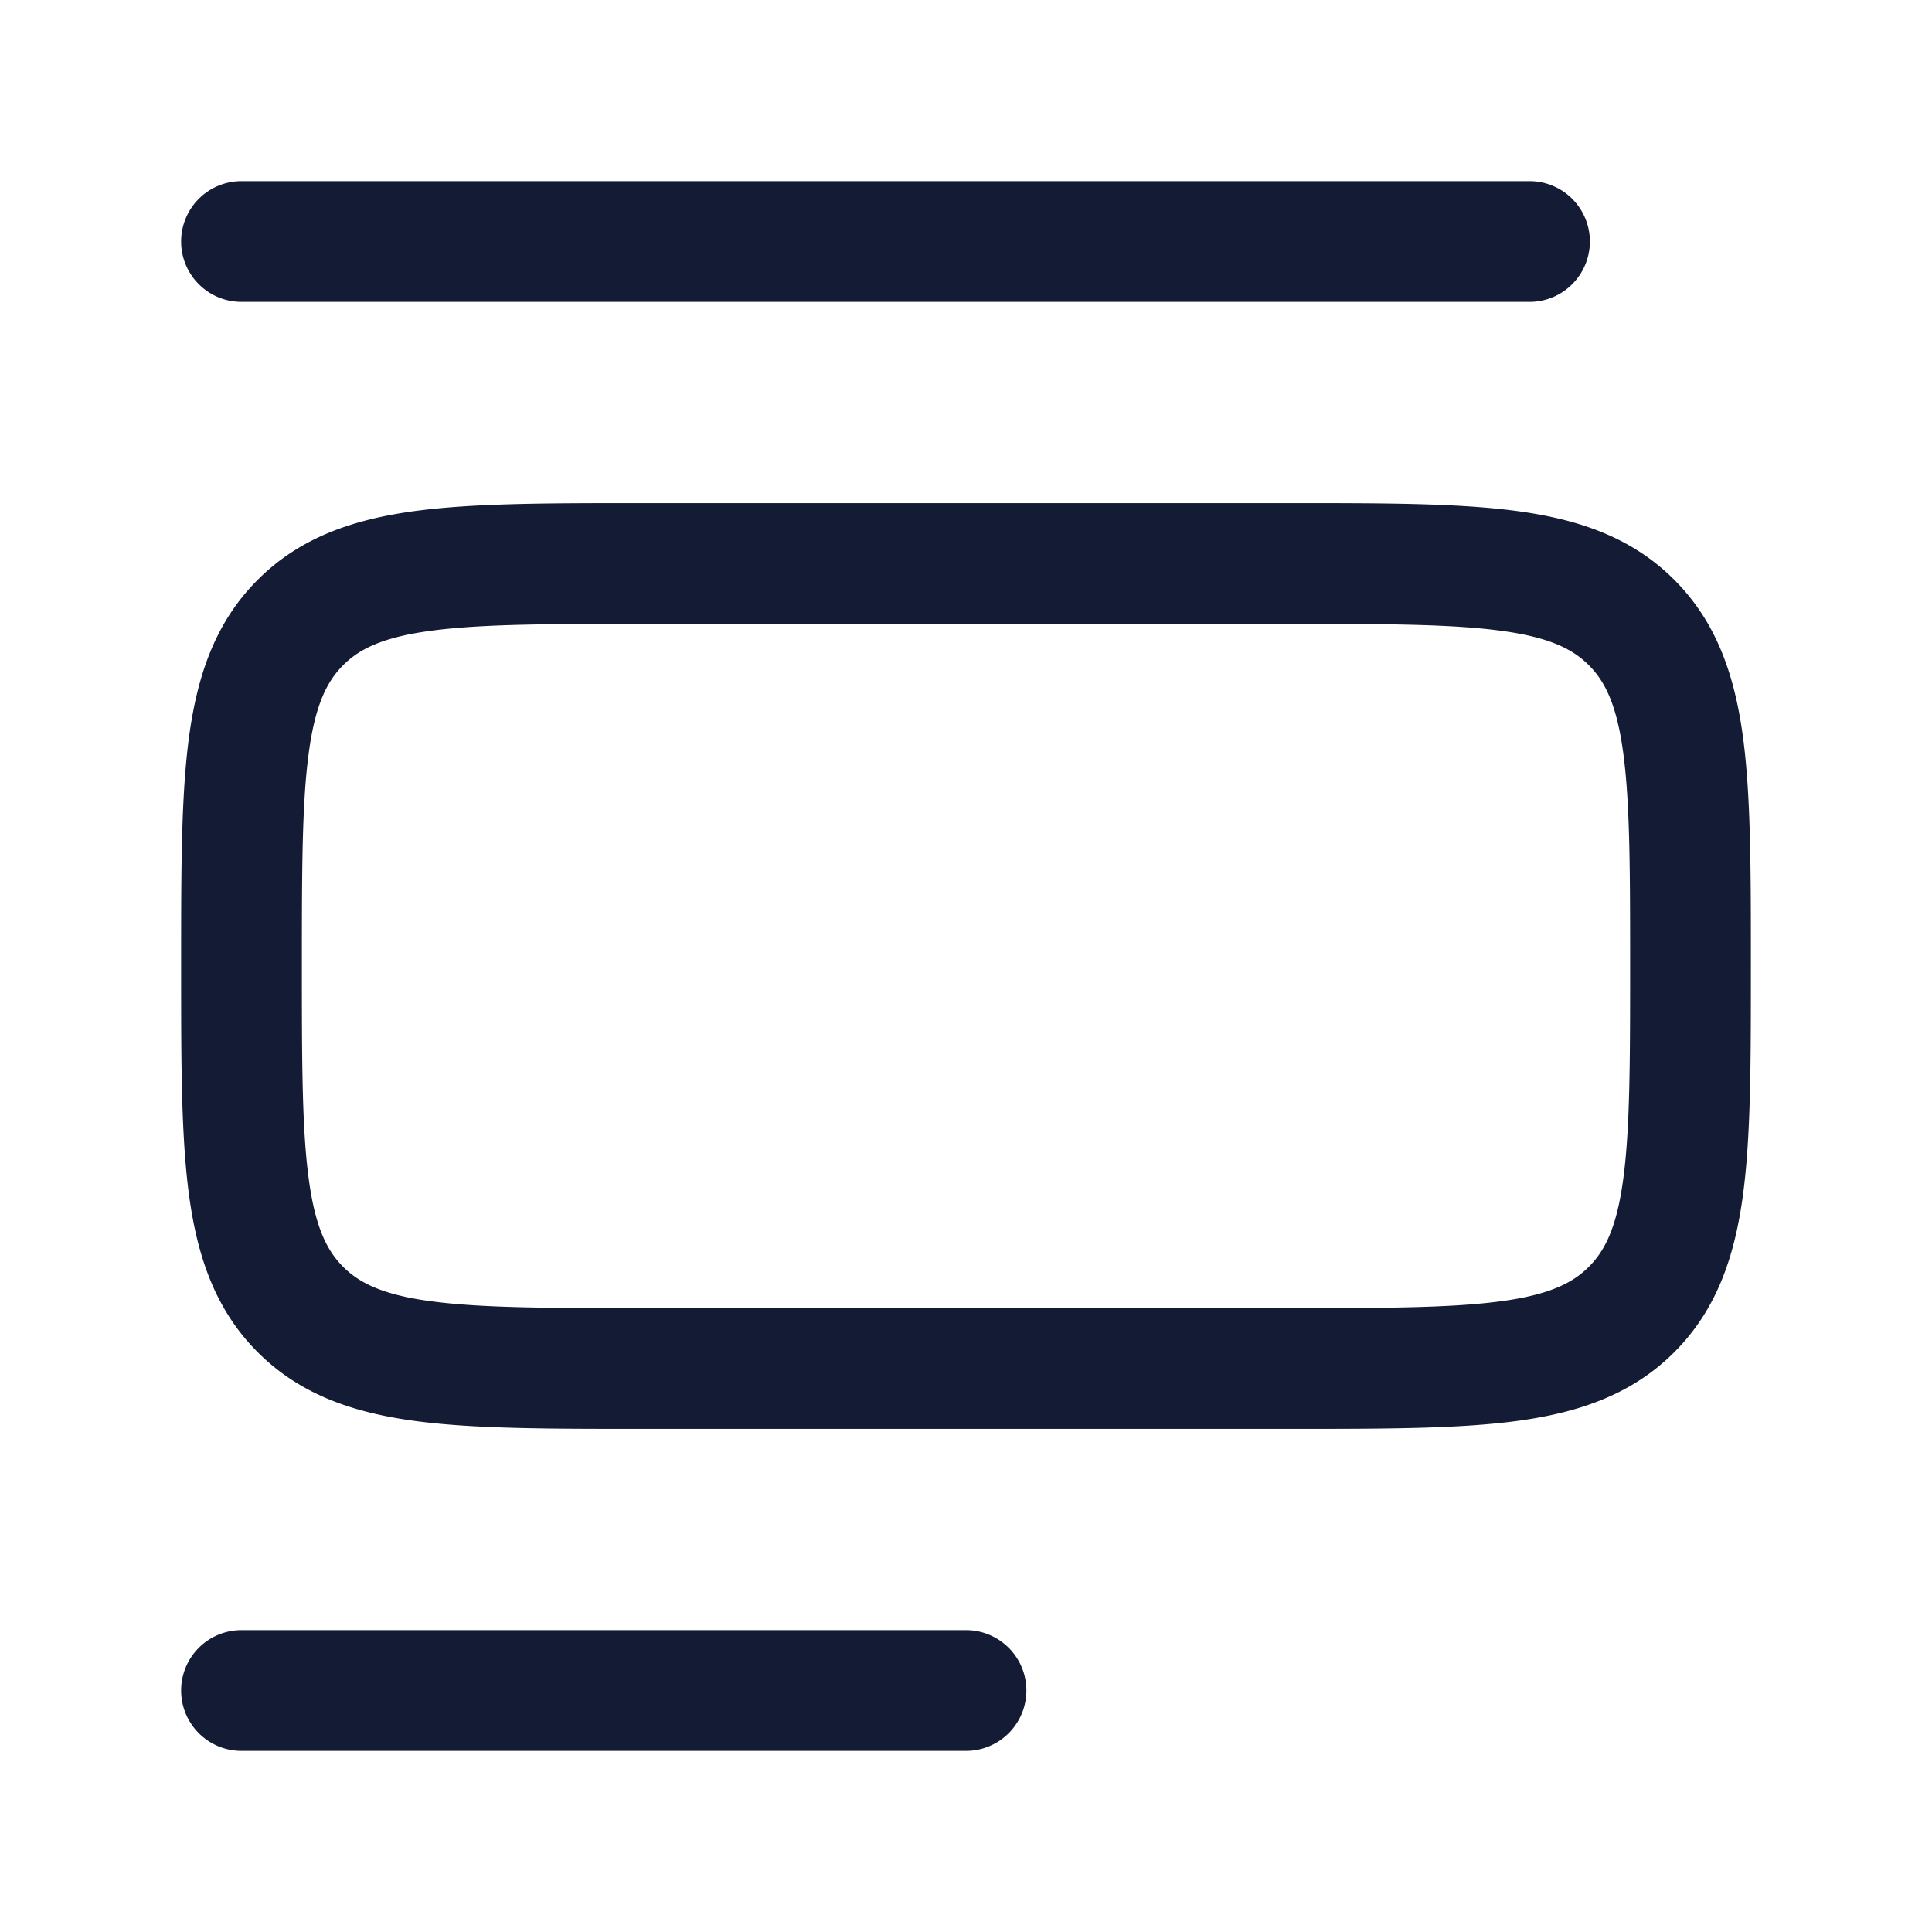 <svg xmlns="http://www.w3.org/2000/svg" width="24" height="24" fill="none"><path fill="#141B34" fill-rule="evenodd" d="M2.25 3A.75.75 0 0 1 3 2.25h16a.75.75 0 0 1 0 1.5H3A.75.75 0 0 1 2.25 3m0 18a.75.75 0 0 1 .75-.75h9a.75.75 0 0 1 0 1.5H3a.75.75 0 0 1-.75-.75M16.054 6.25H7.946c-1.133 0-2.058 0-2.79.098-.763.103-1.425.325-1.954.854s-.751 1.19-.854 1.955c-.098.73-.098 1.656-.098 2.79v.107c0 1.133 0 2.058.098 2.79.103.763.325 1.425.854 1.954s1.19.751 1.955.854c.73.098 1.656.098 2.79.098h8.107c1.133 0 2.058 0 2.79-.098.763-.103 1.425-.325 1.954-.854s.751-1.19.854-1.955c.098-.73.098-1.656.098-2.79v-.107c0-1.133 0-2.058-.098-2.79-.103-.763-.325-1.425-.854-1.954s-1.19-.751-1.955-.854c-.73-.098-1.657-.098-2.79-.098M4.263 8.263c.203-.204.496-.348 1.094-.428C5.976 7.752 6.8 7.75 8 7.75h8c1.2 0 2.024.002 2.643.085.598.08.89.224 1.094.428s.348.496.428 1.094c.083.619.085 1.443.085 2.643s-.002 2.024-.085 2.643c-.08.598-.224.89-.428 1.094s-.496.348-1.094.428c-.619.083-1.443.085-2.643.085H8c-1.2 0-2.024-.002-2.643-.085-.598-.08-.89-.224-1.094-.428s-.348-.496-.428-1.094C3.752 14.024 3.75 13.2 3.75 12s.002-2.024.085-2.643c.08-.598.224-.89.428-1.094" clip-rule="evenodd"/></svg>